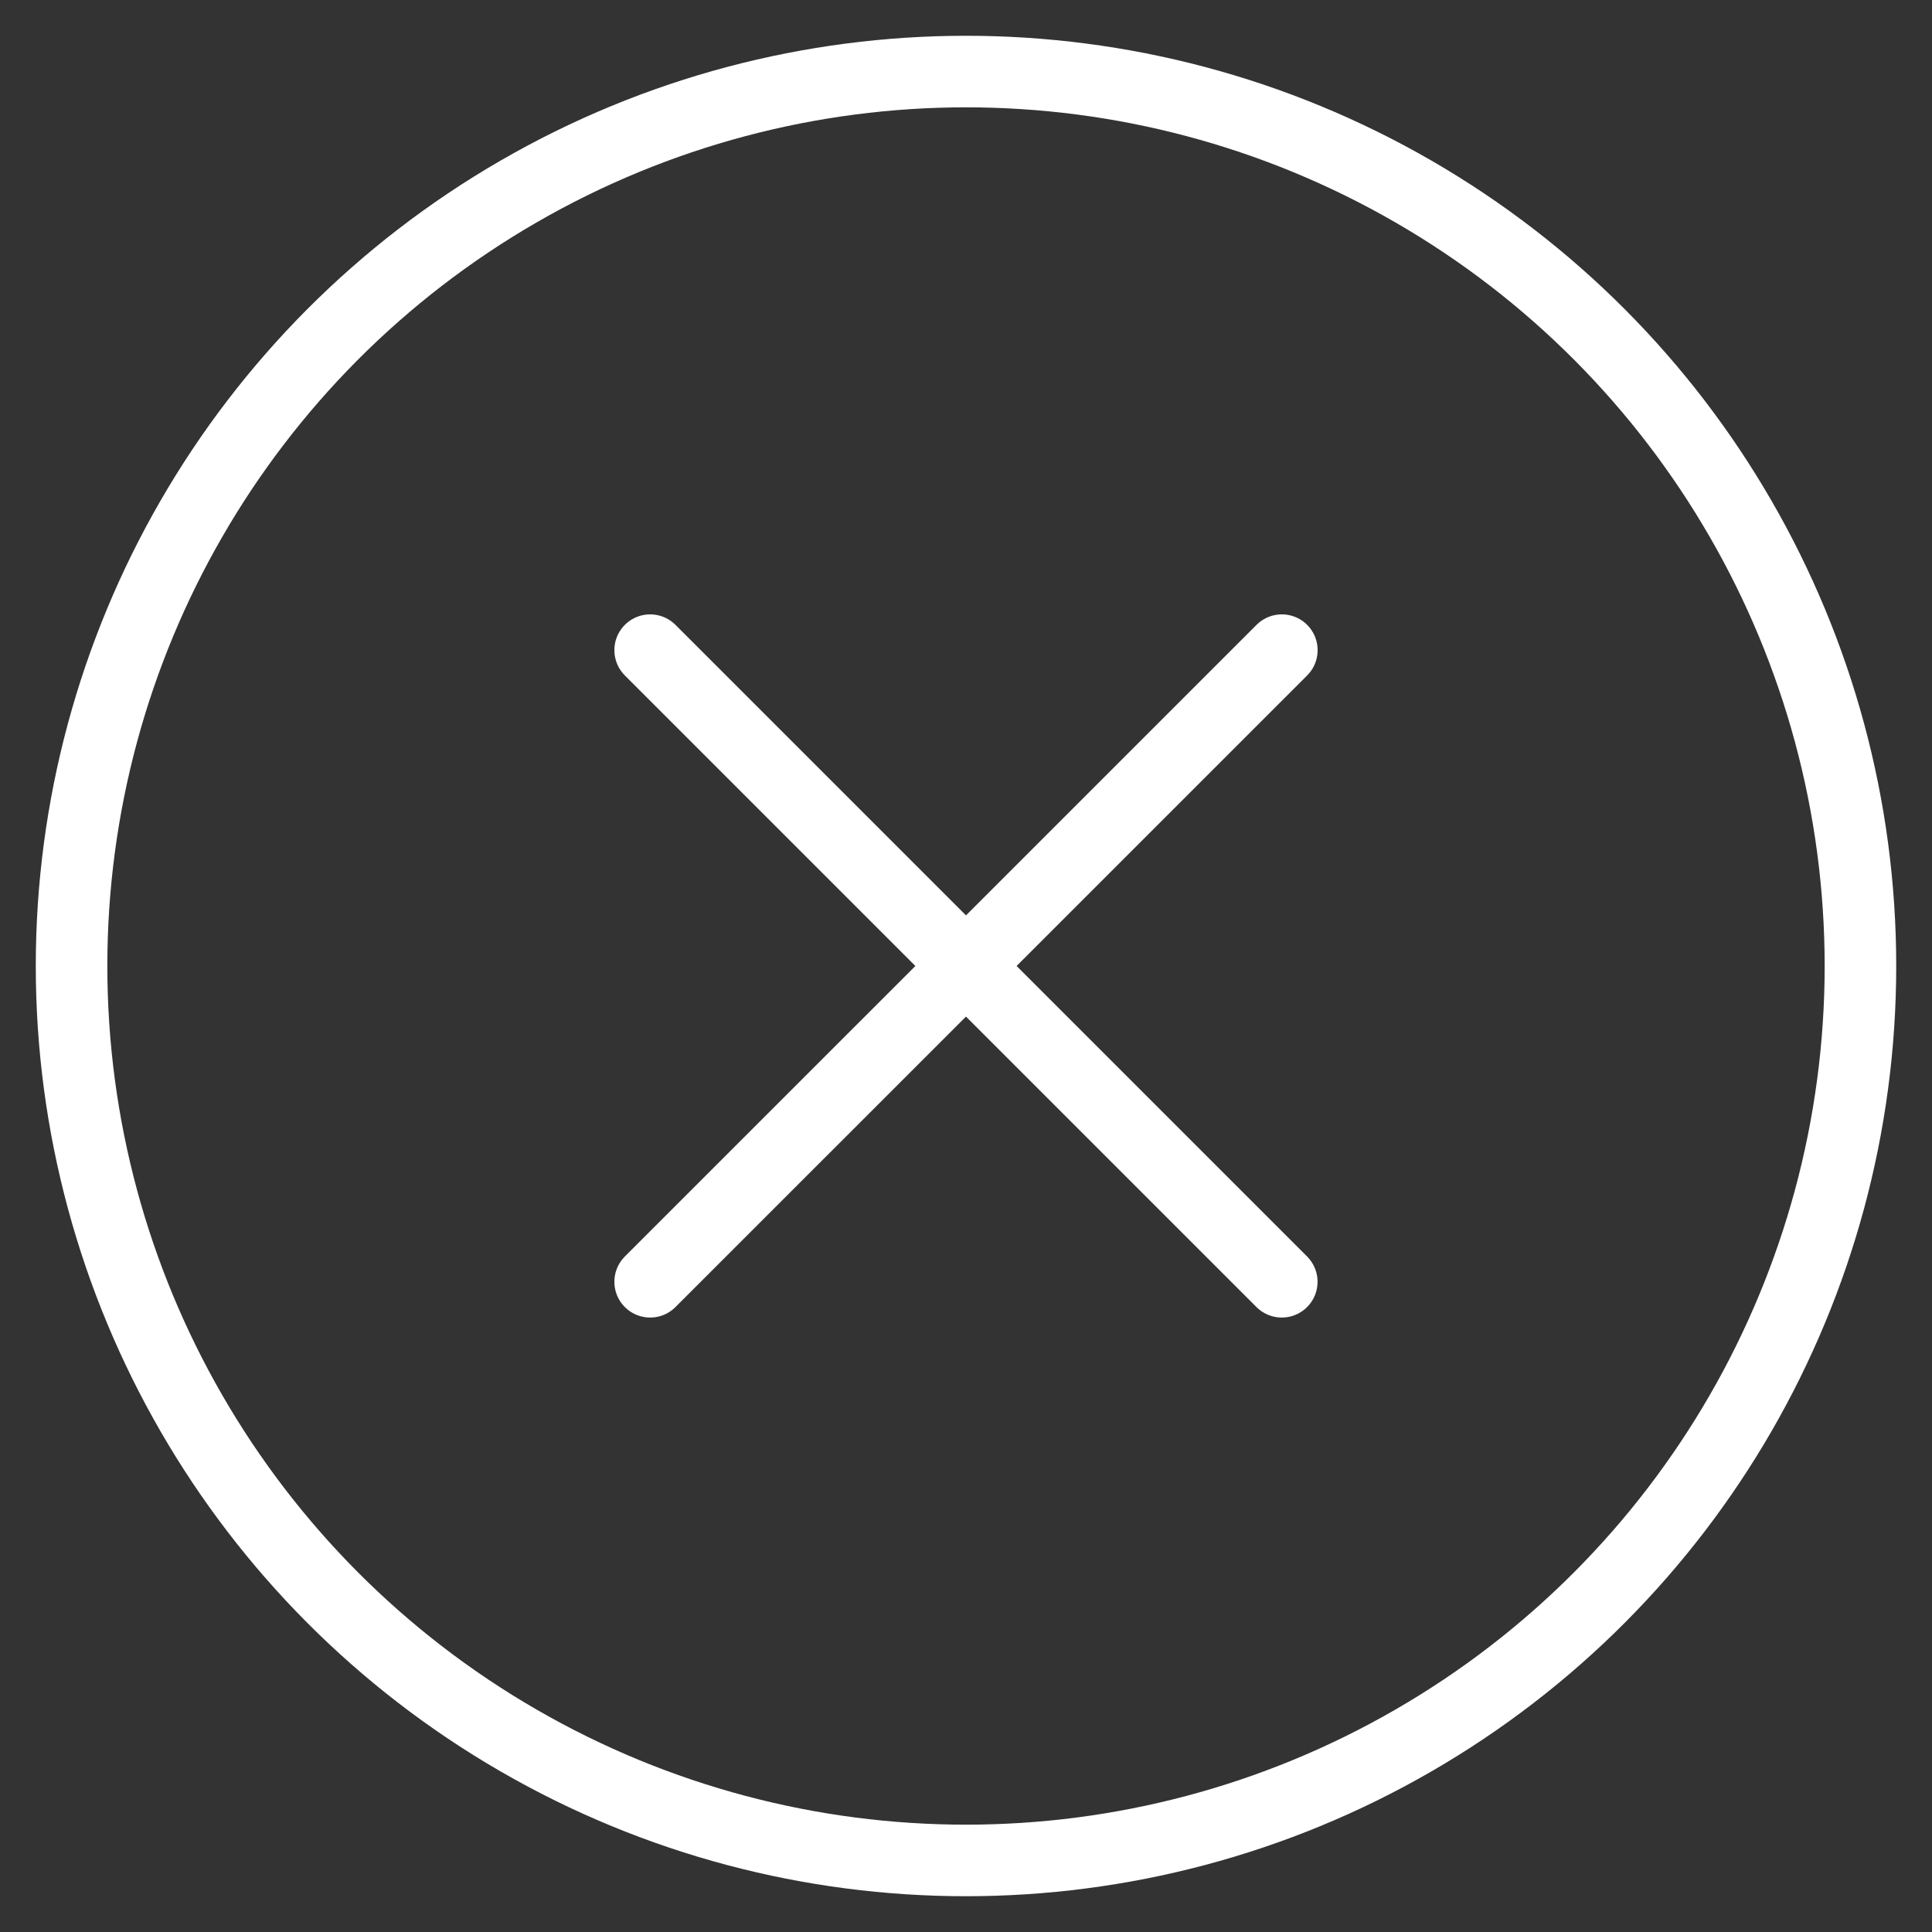 <svg width="27" height="27" viewBox="0 0 27 27" fill="none" xmlns="http://www.w3.org/2000/svg">
<rect x="0" y="0" width="27" height="27" fill="#333333" stroke="none"/>
<circle cx="13.5" cy="13.5" r="12.5" stroke="white"/>
<path d="M9.086 9.086L17.913 17.913" stroke="white" stroke-linecap="round"/>
<path d="M17.914 9.086L9.086 17.913" stroke="white" stroke-linecap="round"/>
</svg>
